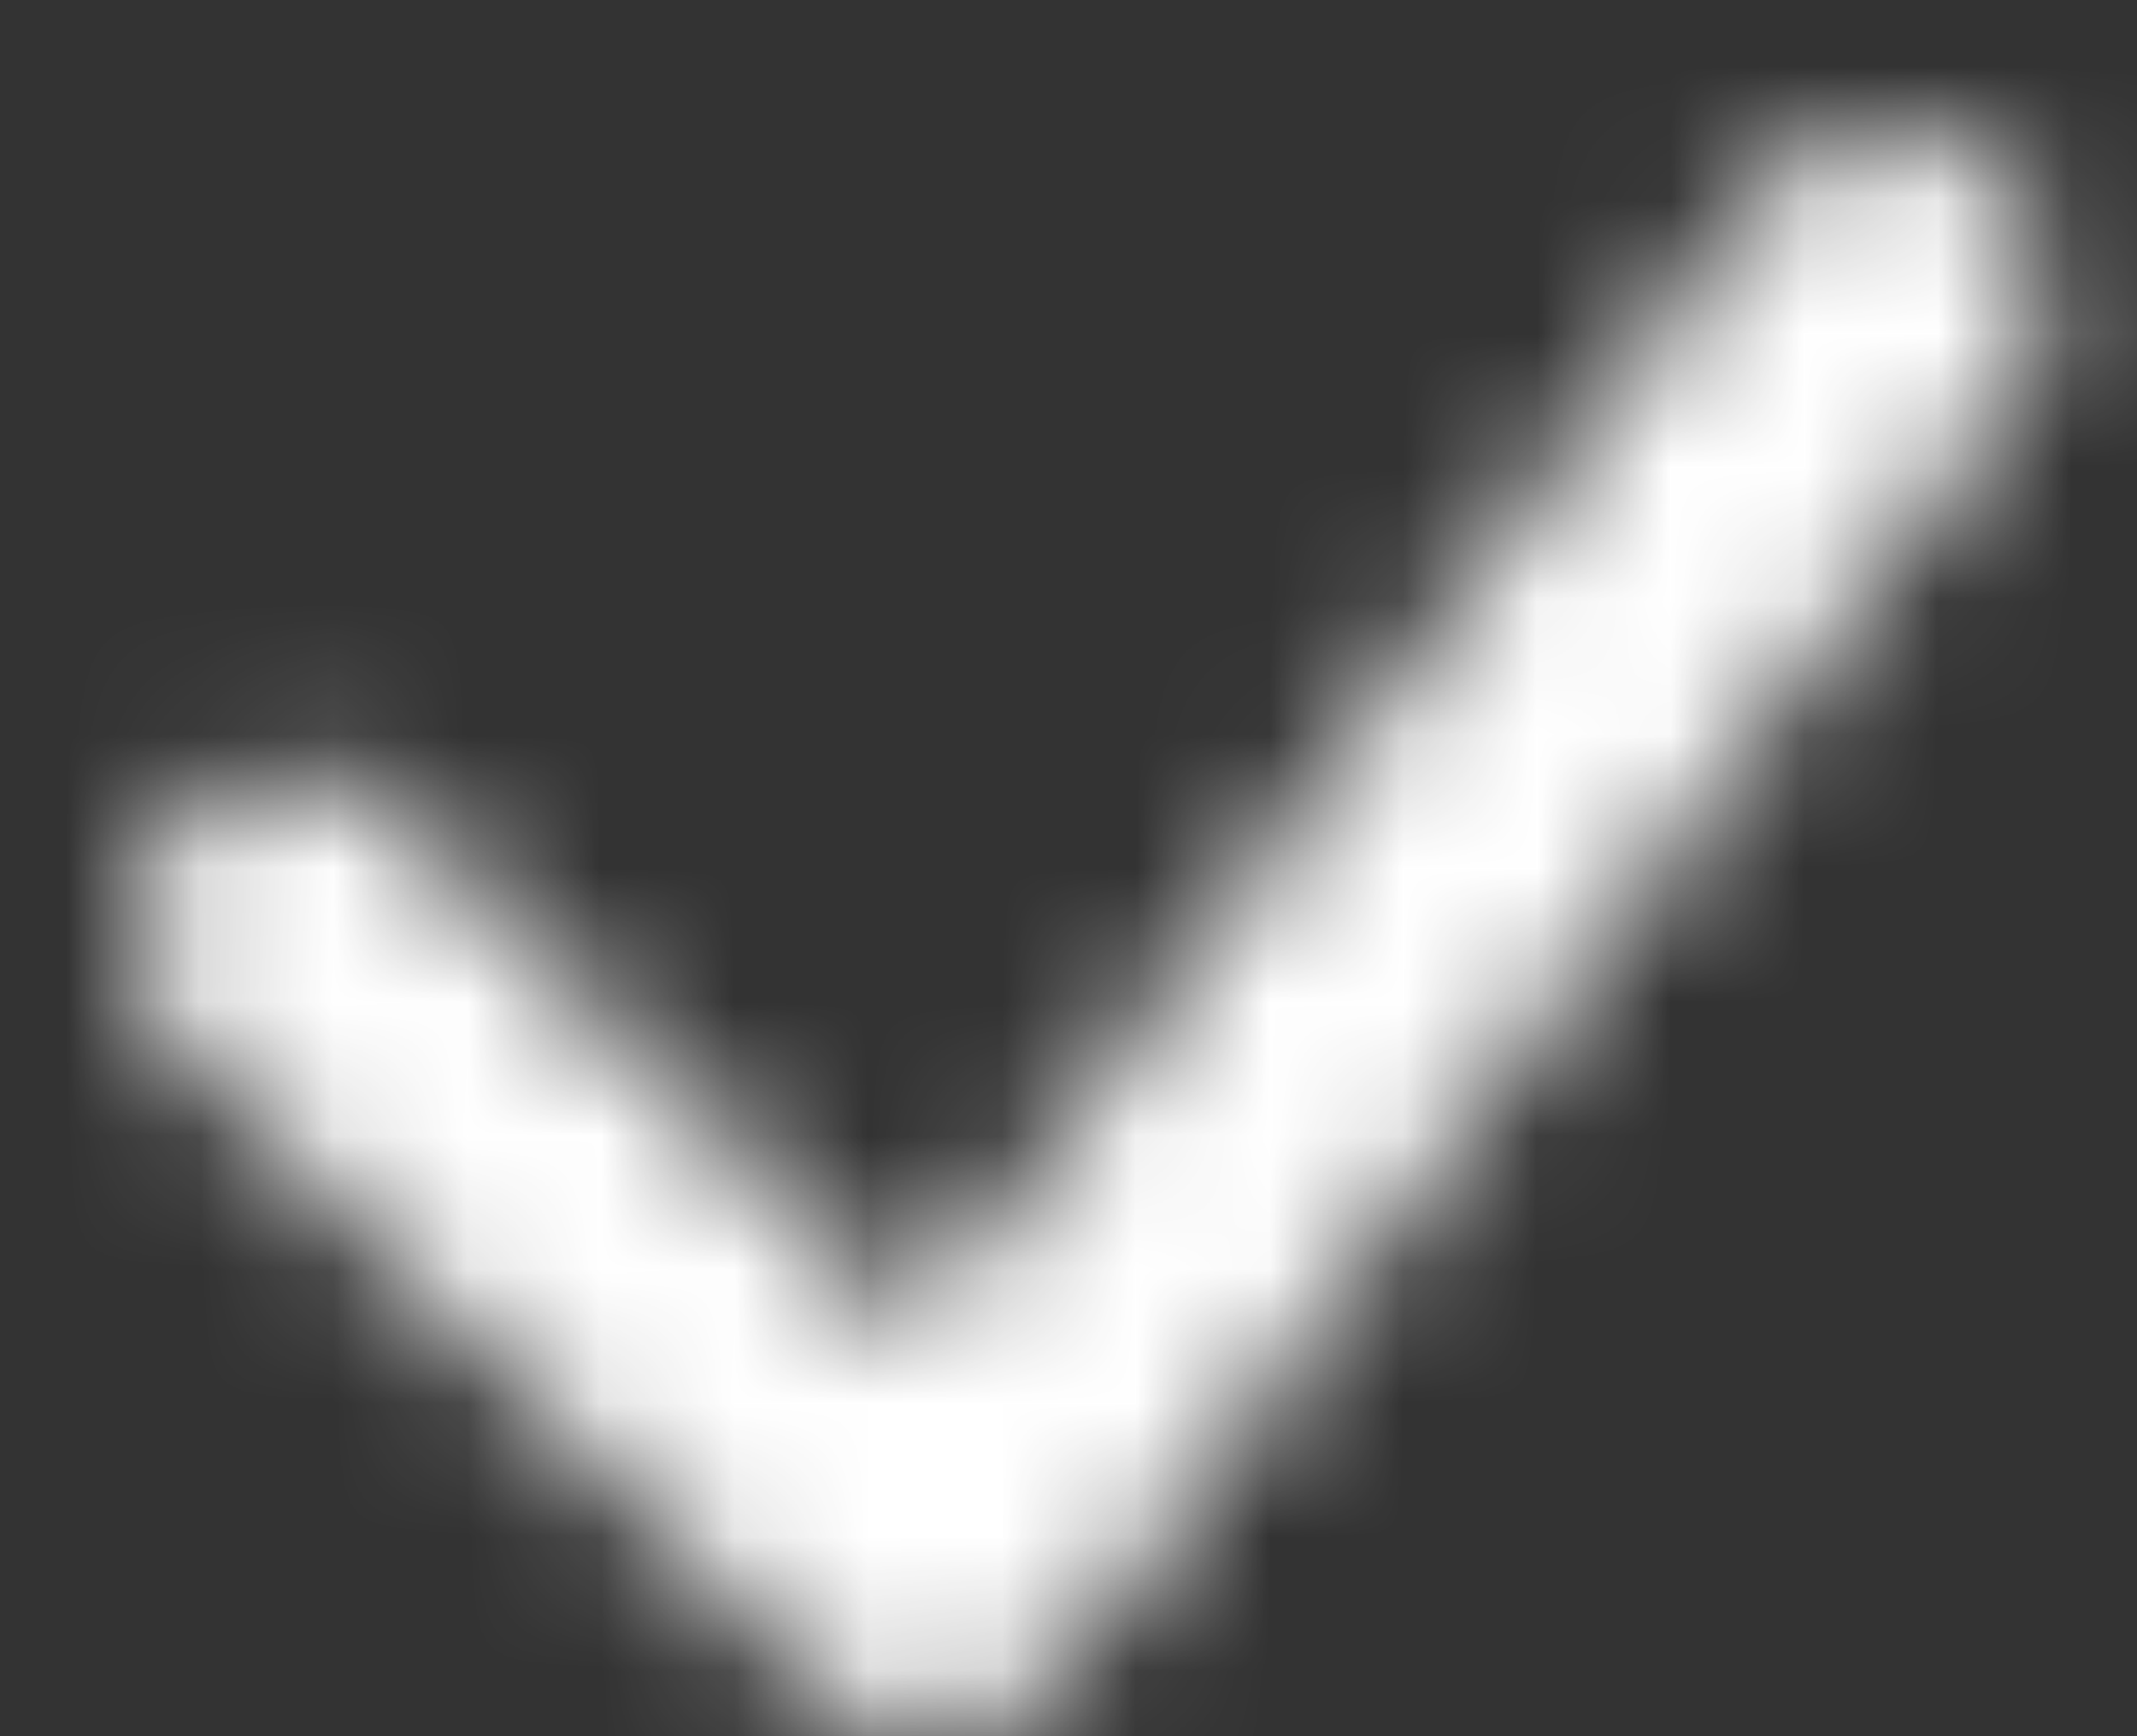 <svg width="16px" height="13px" viewBox="386 144 16 13" version="1.1" xmlns="http://www.w3.org/2000/svg" xmlns:xlink="http://www.w3.org/1999/xlink">
    <rect x="386" y="144" width="16" height="13" fill="#333333" stroke="none"/>
    <defs>
        <path d="M5.968,12 C5.653,12 5.348,11.875 5.124,11.648 L0.35,6.849 C-0.117,6.379 -0.117,5.62 0.35,5.152 C0.816,4.682 1.572,4.682 2.038,5.152 L5.839,8.973 L12.176,0.48 C12.572,-0.049 13.319,-0.158 13.847,0.241 C14.374,0.637 14.481,1.39 14.085,1.92 L6.923,11.52 C6.716,11.799 6.398,11.972 6.053,11.996 C6.026,11.999 5.996,12 5.968,12 Z" id="path-1"></path>
    </defs>
    <g id="Page-1" stroke="none" stroke-width="1" fill="none" fill-rule="evenodd" transform="translate(387, 145)">
        <mask id="mask-2" fill="white">
            <use xlink:href="#path-1"></use>
        </mask>
        <g id="Clip-2"></g>
        <polygon id="Fill-1" fill="#FFFFFF" mask="url(#mask-2)" points="-5 17 19.324 17 19.324 -5 -5 -5"></polygon>
    </g>
</svg>